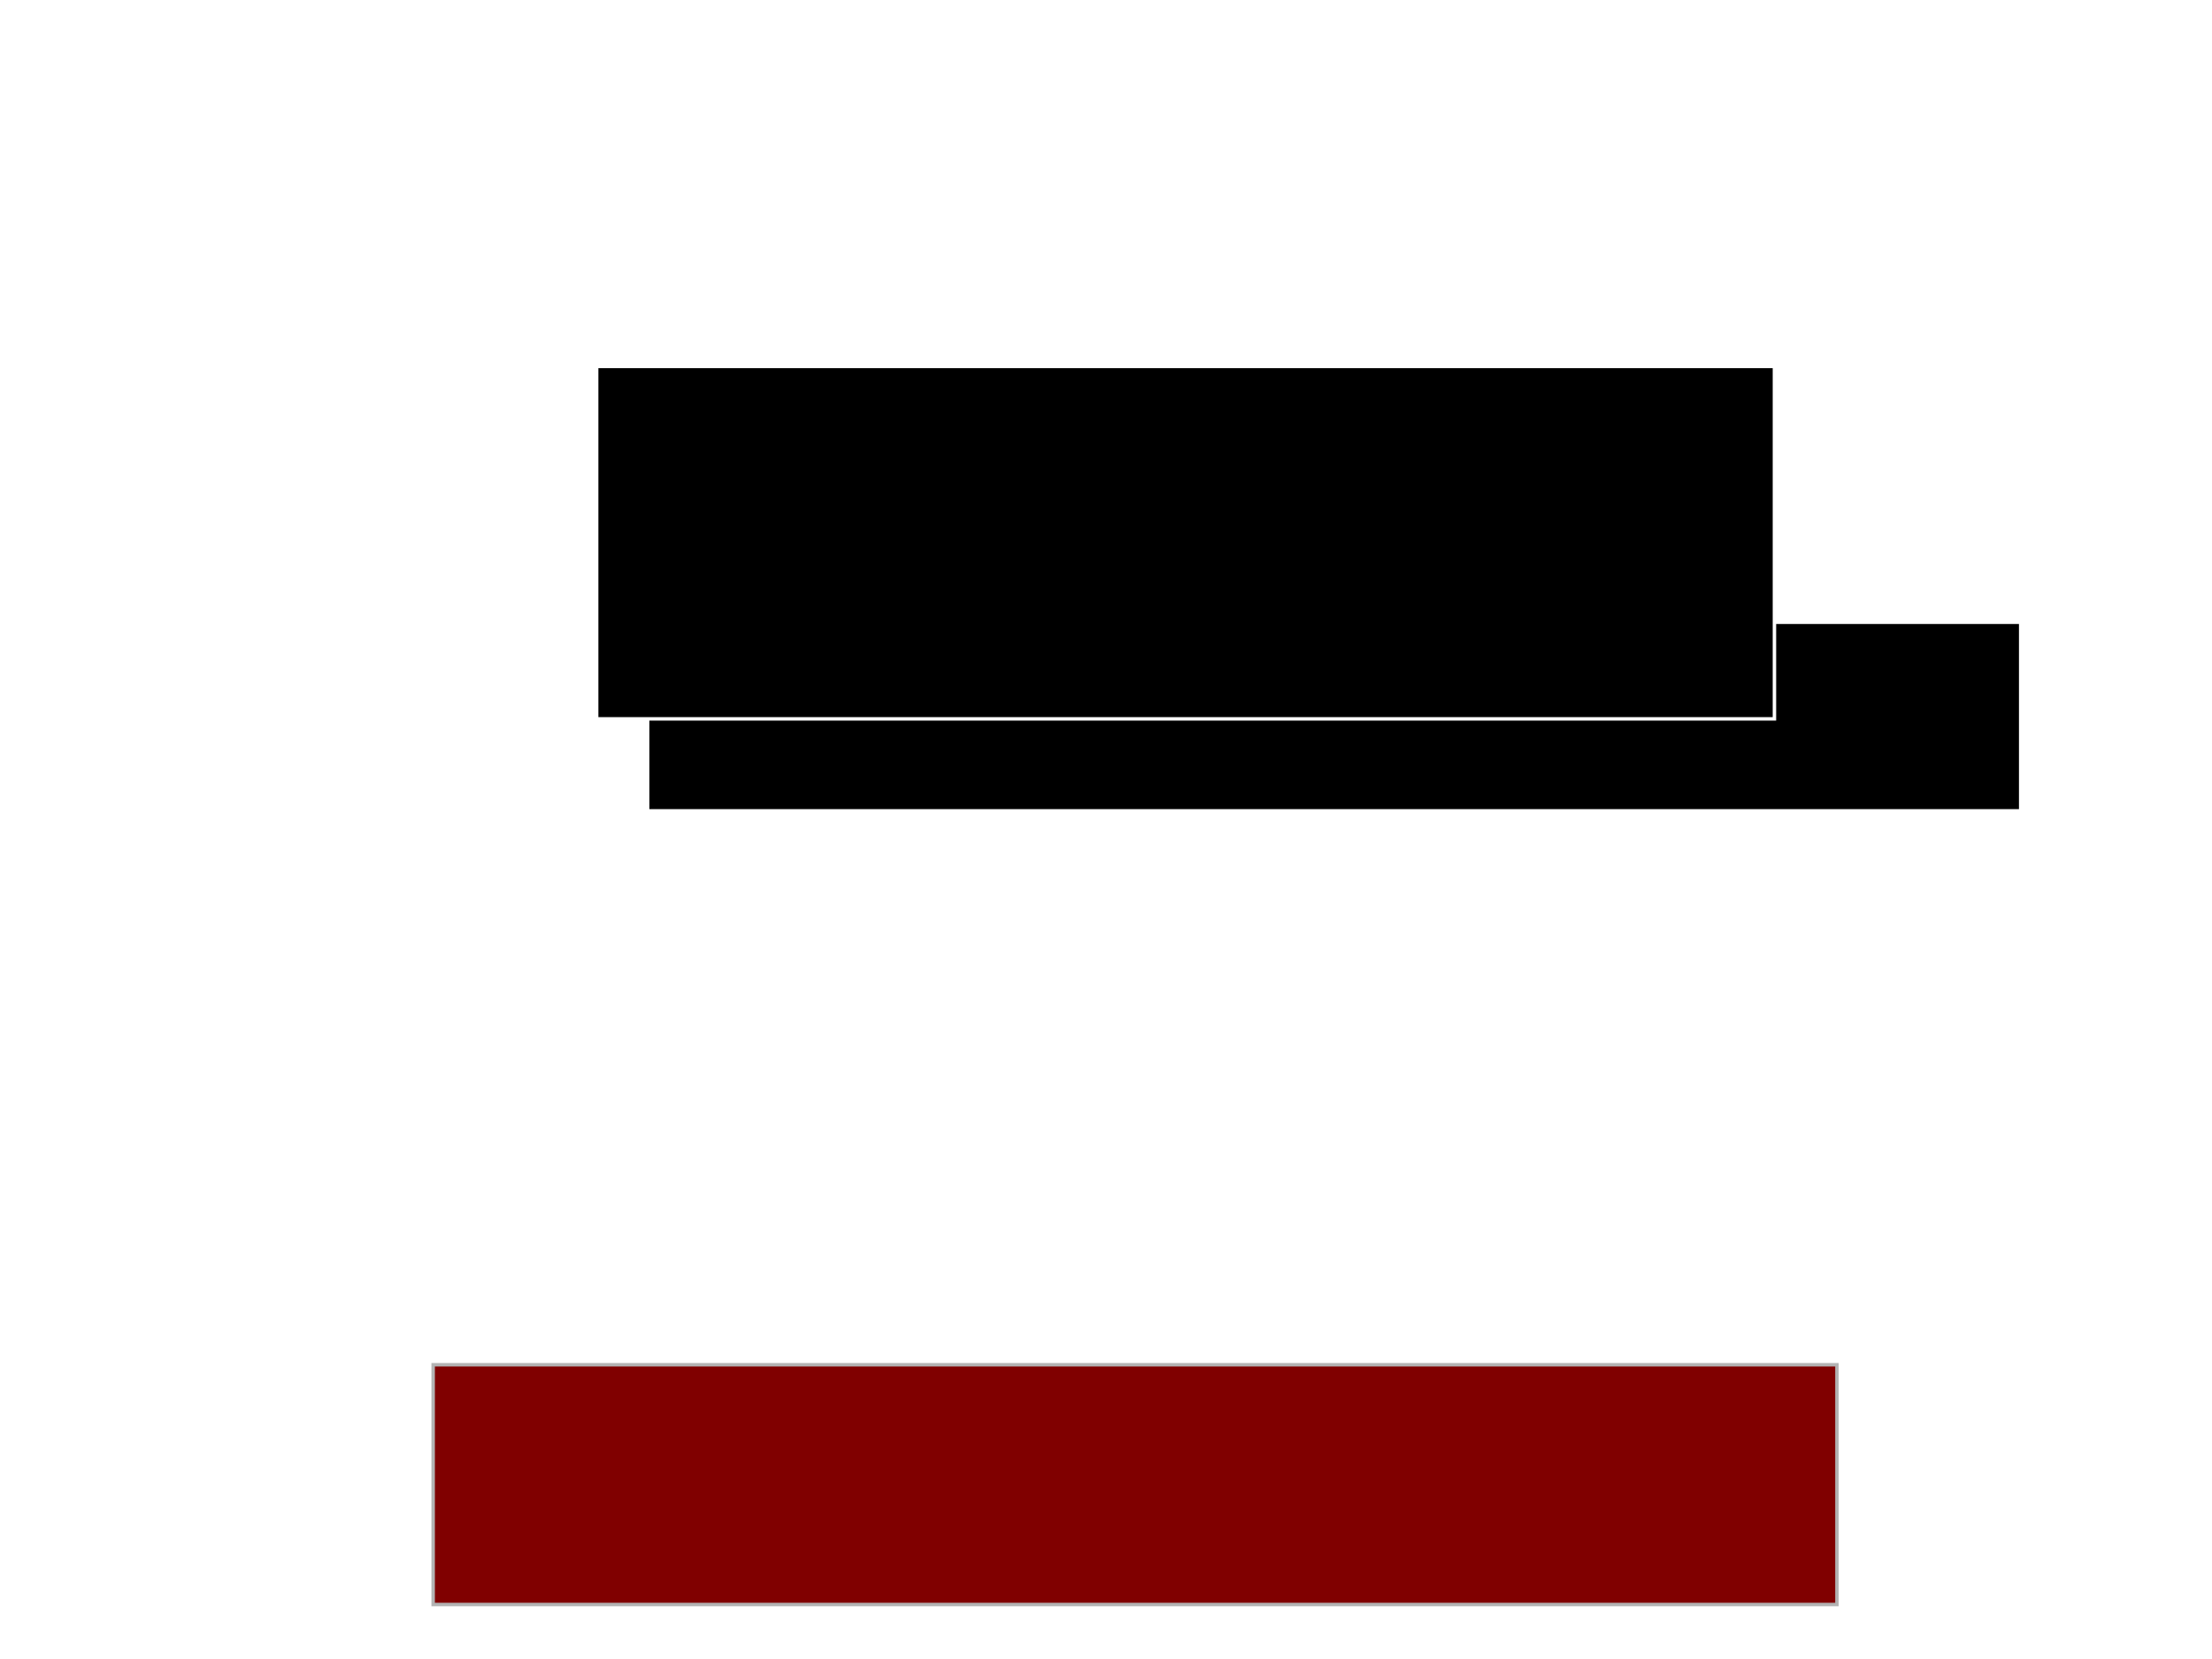 <?xml version="1.0" encoding="UTF-8" standalone="no"?>
<!-- Created with Inkscape (http://www.inkscape.org/) -->

<svg
   xmlns:dc="http://purl.org/dc/elements/1.1/"
   xmlns:cc="http://creativecommons.org/ns#"
   xmlns:rdf="http://www.w3.org/1999/02/22-rdf-syntax-ns#"
   xmlns:svg="http://www.w3.org/2000/svg"
   xmlns="http://www.w3.org/2000/svg"
   xmlns:sodipodi="http://sodipodi.sourceforge.net/DTD/sodipodi-0.dtd"
   xmlns:inkscape="http://www.inkscape.org/namespaces/inkscape"
   width="640px"
   height="480px"
   id="svg2816"
   version="1.1"
   inkscape:version="0.47 r22583"
   sodipodi:docname="logo.svg"
   inkscape:export-filename="/home/kenny/logo.png"
   inkscape:export-xdpi="104.47"
   inkscape:export-ydpi="104.47">
  <defs
     id="defs2818">
    <linearGradient
       id="linearGradient3610">
      <stop
         style="stop-color:#000000;stop-opacity:0.917;"
         offset="0"
         id="stop3612" />
      <stop
         style="stop-color:#000000;stop-opacity:0.606;"
         offset="1"
         id="stop3614" />
    </linearGradient>
    <linearGradient
       id="linearGradient3600">
      <stop
         style="stop-color:#000000;stop-opacity:0.485;"
         offset="0"
         id="stop3602" />
      <stop
         style="stop-color:#000000;stop-opacity:0;"
         offset="1"
         id="stop3604" />
    </linearGradient>
    <inkscape:perspective
       sodipodi:type="inkscape:persp3d"
       inkscape:vp_x="0 : 240 : 1"
       inkscape:vp_y="0 : 1000 : 0"
       inkscape:vp_z="640 : 240 : 1"
       inkscape:persp3d-origin="320 : 160 : 1"
       id="perspective2824" />
    <inkscape:perspective
       id="perspective2917"
       inkscape:persp3d-origin="0.5 : 0.33333333 : 1"
       inkscape:vp_z="1 : 0.5 : 1"
       inkscape:vp_y="0 : 1000 : 0"
       inkscape:vp_x="0 : 0.5 : 1"
       sodipodi:type="inkscape:persp3d" />
    <filter
       id="filter2989"
       inkscape:label="Drop shadow"
       width="1.5"
       height="1.5"
       x="-.25"
       y="-.25">
      <feGaussianBlur
         id="feGaussianBlur2991"
         in="SourceAlpha"
         stdDeviation="2.5"
         result="blur" />
      <feColorMatrix
         id="feColorMatrix2993"
         result="bluralpha"
         type="matrix"
         values="1 0 0 0 0 0 1 0 0 0 0 0 1 0 0 0 0 0 0.69 0 " />
      <feOffset
         id="feOffset2995"
         in="bluralpha"
         dx="-0"
         dy="3.4"
         result="offsetBlur" />
      <feMerge
         id="feMerge2997"
         result="fbSourceGraphic">
        <feMergeNode
           id="feMergeNode2999"
           in="offsetBlur" />
        <feMergeNode
           id="feMergeNode3001"
           in="SourceGraphic" />
      </feMerge>
      <feColorMatrix
         result="fbSourceGraphicAlpha"
         in="fbSourceGraphic"
         values="0 0 0 -1 0 0 0 0 -1 0 0 0 0 -1 0 0 0 0 1 0"
         id="feColorMatrix3003" />
      <feGaussianBlur
         id="feGaussianBlur3005"
         in="fbSourceGraphicAlpha"
         stdDeviation="2.5"
         result="blur" />
      <feColorMatrix
         id="feColorMatrix3007"
         result="bluralpha"
         type="matrix"
         values="1 0 0 0 0 0 1 0 0 0 0 0 1 0 0 0 0 0 0.69 0 " />
      <feOffset
         id="feOffset3009"
         in="bluralpha"
         dx="-0"
         dy="3.4"
         result="offsetBlur" />
      <feMerge
         id="feMerge3011">
        <feMergeNode
           id="feMergeNode3013"
           in="offsetBlur" />
        <feMergeNode
           id="feMergeNode3015"
           in="fbSourceGraphic" />
      </feMerge>
    </filter>
    <filter
       id="filter3095"
       inkscape:label="Crumpled plastic"
       inkscape:menu="Textures"
       inkscape:menu-tooltip="Crumpled matte plastic, with melted edge"
       color-interpolation-filters="sRGB">
      <feTurbulence
         id="feTurbulence3097"
         numOctaves="2"
         seed="0"
         type="turbulence"
         baseFrequency="0.08"
         result="result91" />
      <feDisplacementMap
         id="feDisplacementMap3099"
         in2="result91"
         result="fbSourceGraphic"
         scale="10"
         yChannelSelector="G"
         xChannelSelector="R"
         in="SourceGraphic" />
      <feGaussianBlur
         id="feGaussianBlur3101"
         result="result0"
         in="fbSourceGraphic"
         stdDeviation="0.5" />
      <feTurbulence
         id="feTurbulence3103"
         baseFrequency="0.01"
         seed="488"
         numOctaves="8"
         result="result1" />
      <feComposite
         id="feComposite3105"
         in2="result1"
         result="result2"
         operator="in"
         in="result0" />
      <feSpecularLighting
         id="feSpecularLighting3107"
         surfaceScale="1.5"
         result="result4"
         specularConstant="1"
         specularExponent="30"
         in="result2">
        <feDistantLight
           id="feDistantLight3109"
           elevation="70"
           azimuth="235" />
      </feSpecularLighting>
      <feComposite
         id="feComposite3111"
         in2="result2"
         in="result4"
         operator="atop"
         result="result5" />
      <feBlend
         id="feBlend3113"
         in2="result5"
         mode="multiply"
         result="result6" />
      <feBlend
         id="feBlend3115"
         in2="result6"
         mode="screen"
         in="result6" />
    </filter>
    <filter
       id="filter2863"
       inkscape:label="Drop shadow"
       width="1.5"
       height="1.5"
       x="-.25"
       y="-.25">
      <feGaussianBlur
         id="feGaussianBlur2865"
         in="SourceAlpha"
         stdDeviation="2.5"
         result="blur" />
      <feColorMatrix
         id="feColorMatrix2867"
         result="bluralpha"
         type="matrix"
         values="1 0 0 0 0 0 1 0 0 0 0 0 1 0 0 0 0 0 0.69 0 " />
      <feOffset
         id="feOffset2869"
         in="bluralpha"
         dx="1"
         dy="3.4"
         result="offsetBlur" />
      <feMerge
         id="feMerge2871">
        <feMergeNode
           id="feMergeNode2873"
           in="offsetBlur" />
        <feMergeNode
           id="feMergeNode2875"
           in="SourceGraphic" />
      </feMerge>
    </filter>
  </defs>
  <sodipodi:namedview
     id="base"
     pagecolor="#ffffff"
     bordercolor="#666666"
     borderopacity="1.0"
     inkscape:pageopacity="0.0"
     inkscape:pageshadow="2"
     inkscape:zoom="1.095627"
     inkscape:cx="522.61732"
     inkscape:cy="155.10048"
     inkscape:current-layer="layer5"
     inkscape:document-units="px"
     showgrid="false"
     showguides="true"
     inkscape:window-width="1366"
     inkscape:window-height="700"
     inkscape:window-x="0"
     inkscape:window-y="22"
     inkscape:window-maximized="1"
     inkscape:guide-bbox="true" />
  <g
     id="layer1"
     inkscape:label="Background"
     inkscape:groupmode="layer"
     style="display:inline">
    <rect
       style="fill:#ffffff;fill-opacity:1;stroke:none"
       id="rect2826"
       width="642.809"
       height="480.17"
       x="0"
       y="1.121"
       ry="2.059" />
    <flowRoot
       xml:space="preserve"
       id="flowRoot3117"
       style="font-size:40px;font-style:normal;font-variant:normal;font-weight:bold;font-stretch:normal;fill:#800000;fill-opacity:1;stroke:#b3b3b3;font-family:SF TransRobotics;-inkscape-font-specification:SF TransRobotics Bold;filter:url(#filter2863)"
       transform="translate(-50.003,0)"><flowRegion
         id="flowRegion3119"><rect
           id="rect3121"
           width="406.16"
           height="69.367"
           x="174.329"
           y="391.466"
           style="font-style:normal;font-variant:normal;font-weight:bold;font-stretch:normal;font-family:SF TransRobotics;-inkscape-font-specification:SF TransRobotics Bold;fill:#800000;stroke:#b3b3b3" /></flowRegion><flowPara
         id="flowPara3123"
         style="font-size:40px;font-style:normal;font-variant:normal;font-weight:bold;font-stretch:normal;font-family:SF TransRobotics;-inkscape-font-specification:SF TransRobotics Bold;fill:#800000;stroke:#b3b3b3">Proyecto 2º BATIN</flowPara></flowRoot>  </g>
  <g
     inkscape:groupmode="layer"
     id="layer2"
     inkscape:label="Box"
     style="display:inline">
    <path
       id="rect5143"
       style="fill:#b3b3b3;fill-opacity:1;fill-rule:nonzero;stroke:#800000;filter:url(#filter3095)"
       d="m 290.376,245.078 96.68,0 c 0.751,0 1.355,0.604 1.355,1.355 l 0,56.666 c 0,0.751 -0.604,1.355 -1.355,1.355 l -96.68,0 c -0.751,0 -1.355,-0.604 -1.355,-1.355 l 0,-56.666 c 0,-0.751 0.604,-1.355 1.355,-1.355 z m 104.553,-1.291 51.503,0 c 0.751,0 1.355,0.604 1.355,1.355 l 0,118.623 c 0,0.751 -0.604,1.355 -1.355,1.355 l -51.503,0 c -0.751,0 -1.355,-0.604 -1.355,-1.355 l 0,-118.623 c 0,-0.751 0.604,-1.355 1.355,-1.355 z m 138.113,-54.213 48.921,0 c 0.751,0 1.355,0.604 1.355,1.355 l 0,103.134 c 0,0.751 -0.604,1.355 -1.355,1.355 l -48.921,0 c -0.751,0 -1.355,-0.604 -1.355,-1.355 l 0,-103.134 c 0,-0.751 0.604,-1.355 1.355,-1.355 z m -54.213,-29.688 121.205,0 c 0.751,0 1.355,0.604 1.355,1.355 l 0,29.56 c 0,0.751 -0.604,1.355 -1.355,1.355 l -121.205,0 c -0.751,0 -1.355,-0.604 -1.355,-1.355 l 0,-29.56 c 0,-0.751 0.604,-1.355 1.355,-1.355 z m 64.539,-65.83 10.198,0 c 0.751,0 1.355,0.604 1.355,1.355 l 0,87.645 c 0,0.751 -0.604,1.355 -1.355,1.355 l -10.198,0 c -0.751,0 -1.355,-0.604 -1.355,-1.355 l 0,-87.645 c 0,-0.751 0.604,-1.355 1.355,-1.355 z m -33.56,-5.163 82.482,0 c 0.751,0 1.355,0.604 1.355,1.355 l 0,7.616 c 0,0.751 -0.604,1.355 -1.355,1.355 l -82.482,0 c -0.751,0 -1.355,-0.604 -1.355,-1.355 l 0,-7.616 c 0,-0.751 0.604,-1.355 1.355,-1.355 z m -30.979,52.922 126.368,0 c 0.751,0 1.355,0.604 1.355,1.355 l 0,11.489 c 0,0.751 -0.604,1.355 -1.355,1.355 l -126.368,0 c -0.751,0 -1.355,-0.604 -1.355,-1.355 l 0,-11.489 c 0,-0.751 0.604,-1.355 1.355,-1.355 z m -189.745,96.809 10.198,0 c 0.751,0 1.355,0.604 1.355,1.355 l 0,96.68 c 0,0.751 -0.604,1.355 -1.355,1.355 l -10.198,0 c -0.751,0 -1.355,-0.604 -1.355,-1.355 l 0,-96.68 c 0,-0.751 0.604,-1.355 1.355,-1.355 z m -68.411,42.596 81.191,0 c 0.751,0 1.355,0.604 1.355,1.355 l 0,11.489 c 0,0.751 -0.604,1.355 -1.355,1.355 l -81.191,0 c -0.751,0 -1.355,-0.604 -1.355,-1.355 l 0,-11.489 c 0,-0.751 0.604,-1.355 1.355,-1.355 z m 40.014,-43.887 8.907,0 c 0.751,0 1.355,0.604 1.355,1.355 l 0,96.68 c 0,0.751 -0.604,1.355 -1.355,1.355 l -8.907,0 c -0.751,0 -1.355,-0.604 -1.355,-1.355 l 0,-96.68 c 0,-0.751 0.604,-1.355 1.355,-1.355 z m 73.574,32.27 134.113,0 c 0.751,0 1.355,0.604 1.355,1.355 l 0,10.198 c 0,0.751 -0.604,1.355 -1.355,1.355 l -134.113,0 c -0.751,0 -1.355,-0.604 -1.355,-1.355 l 0,-10.198 c 0,-0.751 0.604,-1.355 1.355,-1.355 z m 41.305,-23.234 11.489,0 c 0.751,0 1.355,0.604 1.355,1.355 l 0,66.992 c 0,0.751 -0.604,1.355 -1.355,1.355 l -11.489,0 c -0.751,0 -1.355,-0.604 -1.355,-1.355 l 0,-66.992 c 0,-0.751 0.604,-1.355 1.355,-1.355 z m 85.192,-18.071 7.616,0 c 0.751,0 1.355,0.604 1.355,1.355 l 0,100.553 c 0,0.751 -0.604,1.355 -1.355,1.355 l -7.616,0 c -0.751,0 -1.355,-0.604 -1.355,-1.355 l 0,-100.553 c 0,-0.751 0.604,-1.355 1.355,-1.355 z m -7.745,-193.617 11.489,0 c 0.751,0 1.355,0.604 1.355,1.355 l 0,99.262 c 0,0.751 -0.604,1.355 -1.355,1.355 l -11.489,0 c -0.751,0 -1.355,-0.604 -1.355,-1.355 l 0,-99.262 c 0,-0.751 0.604,-1.355 1.355,-1.355 z m -67.121,24.525 79.9,0 c 0.751,0 1.355,0.604 1.355,1.355 l 0,11.489 c 0,0.751 -0.604,1.355 -1.355,1.355 l -79.9,0 c -0.751,0 -1.355,-0.604 -1.355,-1.355 l 0,-11.489 c 0,-0.751 0.604,-1.355 1.355,-1.355 z m 15.489,-5.163 8.907,0 c 0.751,0 1.355,0.604 1.355,1.355 l 0,101.843 c 0,0.751 -0.604,1.355 -1.355,1.355 l -8.907,0 c -0.751,0 -1.355,-0.604 -1.355,-1.355 l 0,-101.843 c 0,-0.751 0.604,-1.355 1.355,-1.355 z m -54.213,-24.525 12.779,0 c 0.751,0 1.355,0.604 1.355,1.355 l 0,122.496 c 0,0.751 -0.604,1.355 -1.355,1.355 l -12.779,0 c -0.751,0 -1.355,-0.604 -1.355,-1.355 l 0,-122.496 c 0,-0.751 0.604,-1.355 1.355,-1.355 z m -132.95,209.106 11.489,0 c 0.751,0 1.355,0.604 1.355,1.355 l 0,85.063 c 0,0.751 -0.604,1.355 -1.355,1.355 l -11.489,0 c -0.751,0 -1.355,-0.604 -1.355,-1.355 l 0,-85.063 c 0,-0.751 0.604,-1.355 1.355,-1.355 z m -51.631,-16.78 10.198,0 c 0.751,0 1.355,0.604 1.355,1.355 l 0,91.517 c 0,0.751 -0.604,1.355 -1.355,1.355 l -10.198,0 c -0.751,0 -1.355,-0.604 -1.355,-1.355 l 0,-91.517 c 0,-0.751 0.604,-1.355 1.355,-1.355 z m -67.121,50.34 91.517,0 c 0.751,0 1.355,0.604 1.355,1.355 l 0,8.907 c 0,0.751 -0.604,1.355 -1.355,1.355 l -91.517,0 c -0.751,0 -1.355,-0.604 -1.355,-1.355 l 0,-8.907 c 0,-0.751 0.604,-1.355 1.355,-1.355 z m 41.305,-38.723 10.198,0 c 0.751,0 1.355,0.604 1.355,1.355 l 0,77.318 c 0,0.751 -0.604,1.355 -1.355,1.355 l -10.198,0 c -0.751,0 -1.355,-0.604 -1.355,-1.355 l 0,-77.318 c 0,-0.751 0.604,-1.355 1.355,-1.355 z m -45.177,1.291 12.779,0 c 0.751,0 1.355,0.604 1.355,1.355 l 0,46.34 c 0,0.751 -0.604,1.355 -1.355,1.355 l -12.779,0 c -0.751,0 -1.355,-0.604 -1.355,-1.355 l 0,-46.34 c 0,-0.751 0.604,-1.355 1.355,-1.355 z m -32.27,-11.617 77.318,0 c 0.751,0 1.355,0.604 1.355,1.355 l 0,20.524 c 0,0.751 -0.604,1.355 -1.355,1.355 l -77.318,0 c -0.751,0 -1.355,-0.604 -1.355,-1.355 l 0,-20.524 c 0,-0.751 0.604,-1.355 1.355,-1.355 z m 12.908,-101.972 12.779,0 c 0.751,0 1.355,0.604 1.355,1.355 l 0,73.446 c 0,0.751 -0.604,1.355 -1.355,1.355 l -12.779,0 c -0.751,0 -1.355,-0.604 -1.355,-1.355 l 0,-73.446 c 0,-0.751 0.604,-1.355 1.355,-1.355 z m -23.234,32.27 68.283,0 c 0.751,0 1.355,0.604 1.355,1.355 l 0,12.779 c 0,0.751 -0.604,1.355 -1.355,1.355 l -68.283,0 c -0.751,0 -1.355,-0.604 -1.355,-1.355 l 0,-12.779 c 0,-0.751 0.604,-1.355 1.355,-1.355 z m 18.071,-42.596 113.46,0 c 0.751,0 1.355,0.604 1.355,1.355 l 0,19.233 c 0,0.751 -0.604,1.355 -1.355,1.355 l -113.46,0 c -0.751,0 -1.355,-0.604 -1.355,-1.355 l 0,-19.233 c 0,-0.751 0.604,-1.355 1.355,-1.355 z m -32.27,-54.213 103.134,0 c 0.751,0 1.355,0.604 1.355,1.355 l 0,15.361 c 0,0.751 -0.604,1.355 -1.355,1.355 l -103.134,0 c -0.751,0 -1.355,-0.604 -1.355,-1.355 l 0,-15.361 c 0,-0.751 0.604,-1.355 1.355,-1.355 z m 34.851,-20.652 12.779,0 c 0.751,0 1.355,0.604 1.355,1.355 l 0,57.957 c 0,0.751 -0.604,1.355 -1.355,1.355 l -12.779,0 c -0.751,0 -1.355,-0.604 -1.355,-1.355 l 0,-57.957 c 0,-0.751 0.604,-1.355 1.355,-1.355 z m -2.582,24.525 69.574,0 c 0.751,0 1.355,0.604 1.355,1.355 l 0,50.212 c 0,0.751 -0.604,1.355 -1.355,1.355 l -69.574,0 c -0.751,0 -1.355,-0.604 -1.355,-1.355 l 0,-50.212 c 0,-0.751 0.604,-1.355 1.355,-1.355 z m 215.56,-6.454 38.595,0 c 0.751,0 1.355,0.604 1.355,1.355 l 0,52.794 c 0,0.751 -0.604,1.355 -1.355,1.355 l -38.595,0 c -0.751,0 -1.355,-0.604 -1.355,-1.355 l 0,-52.794 c 0,-0.751 0.604,-1.355 1.355,-1.355 z m -29.688,-19.362 33.432,0 c 0.751,0 1.355,0.604 1.355,1.355 l 0,60.538 c 0,0.751 -0.604,1.355 -1.355,1.355 l -33.432,0 c -0.751,0 -1.355,-0.604 -1.355,-1.355 l 0,-60.538 c 0,-0.751 0.604,-1.355 1.355,-1.355 z m -25.816,19.362 41.177,0 c 0.751,0 1.355,0.604 1.355,1.355 l 0,54.084 c 0,0.751 -0.604,1.355 -1.355,1.355 l -41.177,0 c -0.751,0 -1.355,-0.604 -1.355,-1.355 l 0,-54.084 c 0,-0.751 0.604,-1.355 1.355,-1.355 z m -16.78,-12.908 16.652,0 c 0.751,0 1.355,0.604 1.355,1.355 l 0,56.666 c 0,0.751 -0.604,1.355 -1.355,1.355 l -16.652,0 c -0.751,0 -1.355,-0.604 -1.355,-1.355 l 0,-56.666 c 0,-0.751 0.604,-1.355 1.355,-1.355 z m -32.27,12.908 39.886,0 c 0.751,0 1.355,0.604 1.355,1.355 l 0,47.631 c 0,0.751 -0.604,1.355 -1.355,1.355 l -39.886,0 c -0.751,0 -1.355,-0.604 -1.355,-1.355 l 0,-47.631 c 0,-0.751 0.604,-1.355 1.355,-1.355 z m -55.504,-16.78 63.12,0 c 0.751,0 1.355,0.604 1.355,1.355 l 0,72.155 c 0,0.751 -0.604,1.355 -1.355,1.355 l -63.12,0 c -0.751,0 -1.355,-0.604 -1.355,-1.355 l 0,-72.155 c 0,-0.751 0.604,-1.355 1.355,-1.355 z m -78.738,55.504 95.389,0 c 0.751,0 1.355,0.604 1.355,1.355 l 0,17.943 c 0,0.751 -0.604,1.355 -1.355,1.355 l -95.389,0 c -0.751,0 -1.355,-0.604 -1.355,-1.355 l 0,-17.943 c 0,-0.751 0.604,-1.355 1.355,-1.355 z m 57.326,-9.461 430.992,0 c 0.751,0 1.355,0.604 1.355,1.355 l 0,163.801 c 0,0.751 -0.604,1.355 -1.355,1.355 l -430.992,0 c -0.751,0 -1.355,-0.604 -1.355,-1.355 l 0,-163.801 c 0,-0.751 0.604,-1.355 1.355,-1.355 z m 202.824,147.574 41.06,0 c 1.141,0 2.059,0.918 2.059,2.059 l 0,1.046 c 0,1.141 -0.918,2.059 -2.059,2.059 l -41.06,0 c -1.141,0 -2.059,-0.918 -2.059,-2.059 l 0,-1.046 c 0,-1.141 0.918,-2.059 2.059,-2.059 z" />
    <g
       style="font-size:40px;font-style:italic;font-weight:bold;fill:#000000;fill-opacity:1;stroke:none;font-family:Bitstream Vera Sans;-inkscape-font-specification:Bitstream Vera Sans Bold"
       id="text2867" />
    <g
       style="font-size:40px;font-style:italic;font-weight:bold;fill:#000000;fill-opacity:1;stroke:none;font-family:Bitstream Vera Sans;-inkscape-font-specification:Bitstream Vera Sans Bold"
       id="text2871" />
    <flowRoot
       xml:space="preserve"
       id="flowRoot2981"
       style="font-size:40px;font-style:normal;font-variant:normal;font-weight:bold;font-stretch:normal;fill:#000000;fill-opacity:1;stroke:none;font-family:Amelia;-inkscape-font-specification:Amelia Bold"
       transform="translate(-13.484,0)"><flowRegion
         id="flowRegion2983"><rect
           id="rect2985"
           width="396.27"
           height="53.567"
           x="201.362"
           y="180.539"
           style="font-style:normal;font-variant:normal;font-weight:bold;font-stretch:normal;font-family:Amelia;-inkscape-font-specification:Amelia Bold" /></flowRegion><flowPara
         id="flowPara2987">Are you ready?</flowPara></flowRoot>  </g>
  <g
     inkscape:groupmode="layer"
     id="layer5"
     inkscape:label="Logo"
     style="display:inline">
    <flowRoot
       transform="translate(-4.204,-10.973)"
       xml:space="preserve"
       id="flowRoot2859"
       style="font-size:80px;font-style:italic;font-weight:bold;fill:#000000;fill-opacity:1;stroke:#ffffff;font-family:Bitstream Vera Sans;-inkscape-font-specification:Amelia Bold;filter:url(#filter2989)"><flowRegion
         id="flowRegion2861"><rect
           id="rect2863"
           width="340.766"
           height="101.972"
           x="176.837"
           y="110.191"
           style="font-size:80px;font-weight:bold;-inkscape-font-specification:Amelia Bold;stroke:#ffffff;fill:#000000" /></flowRegion><flowPara
         id="flowPara2865"
         style="font-size:80px;font-style:normal;font-variant:normal;font-weight:bold;font-stretch:normal;font-family:Amelia;-inkscape-font-specification:Amelia Bold;stroke:#ffffff;fill:#000000">R O B I T</flowPara></flowRoot>  </g>
</svg>
